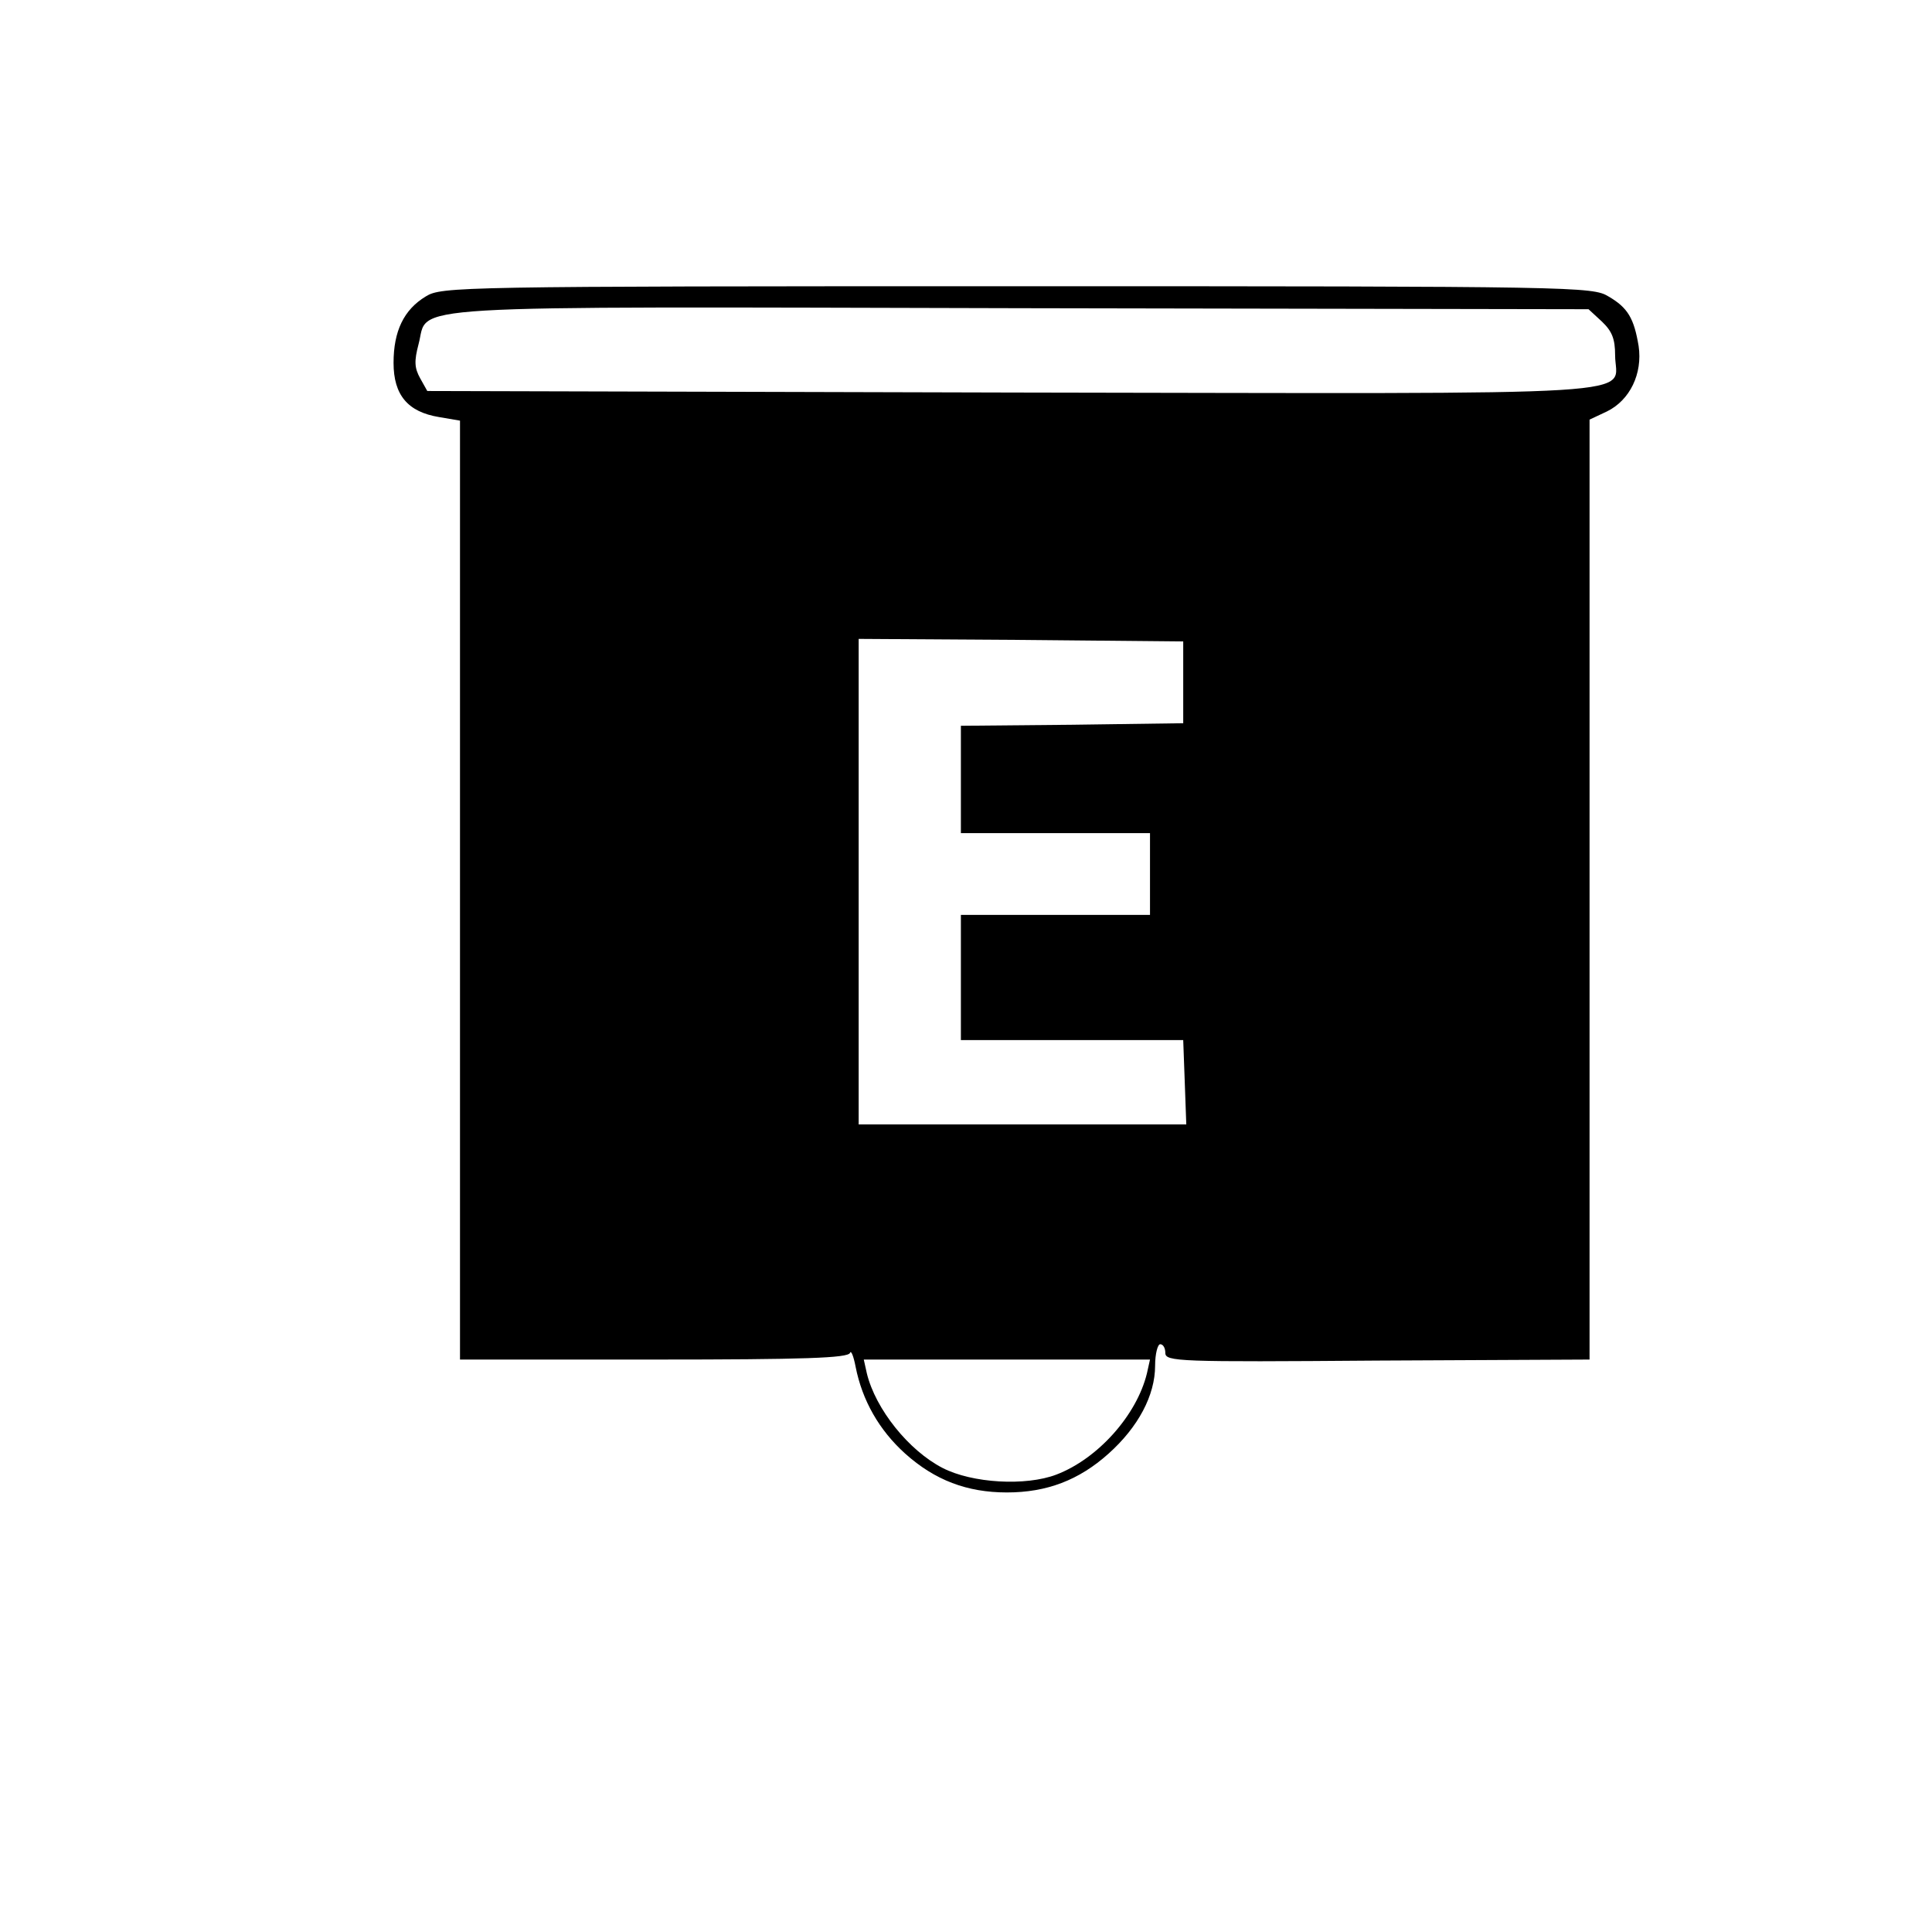 <?xml version="1.0" standalone="no"?>
<!DOCTYPE svg PUBLIC "-//W3C//DTD SVG 20010904//EN"
 "http://www.w3.org/TR/2001/REC-SVG-20010904/DTD/svg10.dtd">
<svg version="1.0" xmlns="http://www.w3.org/2000/svg"
 width="378pt" height="378pt" viewBox="0 0 378 378"
 preserveAspectRatio="xMidYMid meet">

<g transform="translate(0,378) scale(0.1,-0.1)"
fill="#000000" stroke="none">
<path d="M833 3200 c-43 -26 -63 -68 -63 -130 0 -63 28 -96 89 -106 l41 -7 0
-918 0 -919 379 0 c295 0 380 3 384 13 2 6 7 -6 11 -27 13 -66 46 -124 97
-170 58 -52 121 -76 199 -76 78 0 141 24 199 76 58 52 91 114 91 172 0 23 5
42 10 42 6 0 10 -8 10 -17 0 -17 25 -18 415 -15 l415 2 0 920 0 919 34 16 c45
22 70 74 62 128 -9 54 -21 75 -59 97 -31 19 -61 20 -1157 20 -1098 0 -1126 -1
-1157 -20z m2301 -49 c20 -19 26 -34 26 -66 0 -82 106 -75 -1180 -73 l-1144 3
-14 25 c-11 20 -12 33 -3 67 21 78 -67 73 1178 70 l1111 -2 26 -24z m-819
-706 l0 -80 -217 -3 -218 -2 0 -105 0 -105 185 0 185 0 0 -80 0 -80 -185 0
-185 0 0 -122 0 -123 217 0 218 0 3 -82 3 -83 -321 0 -320 0 0 475 0 475 318
-2 317 -3 0 -80z m-71 -1352 c-20 -82 -96 -167 -177 -198 -60 -23 -165 -17
-223 13 -66 34 -131 115 -148 185 l-6 27 280 0 280 0 -6 -27z"/>
</g>
</svg>
